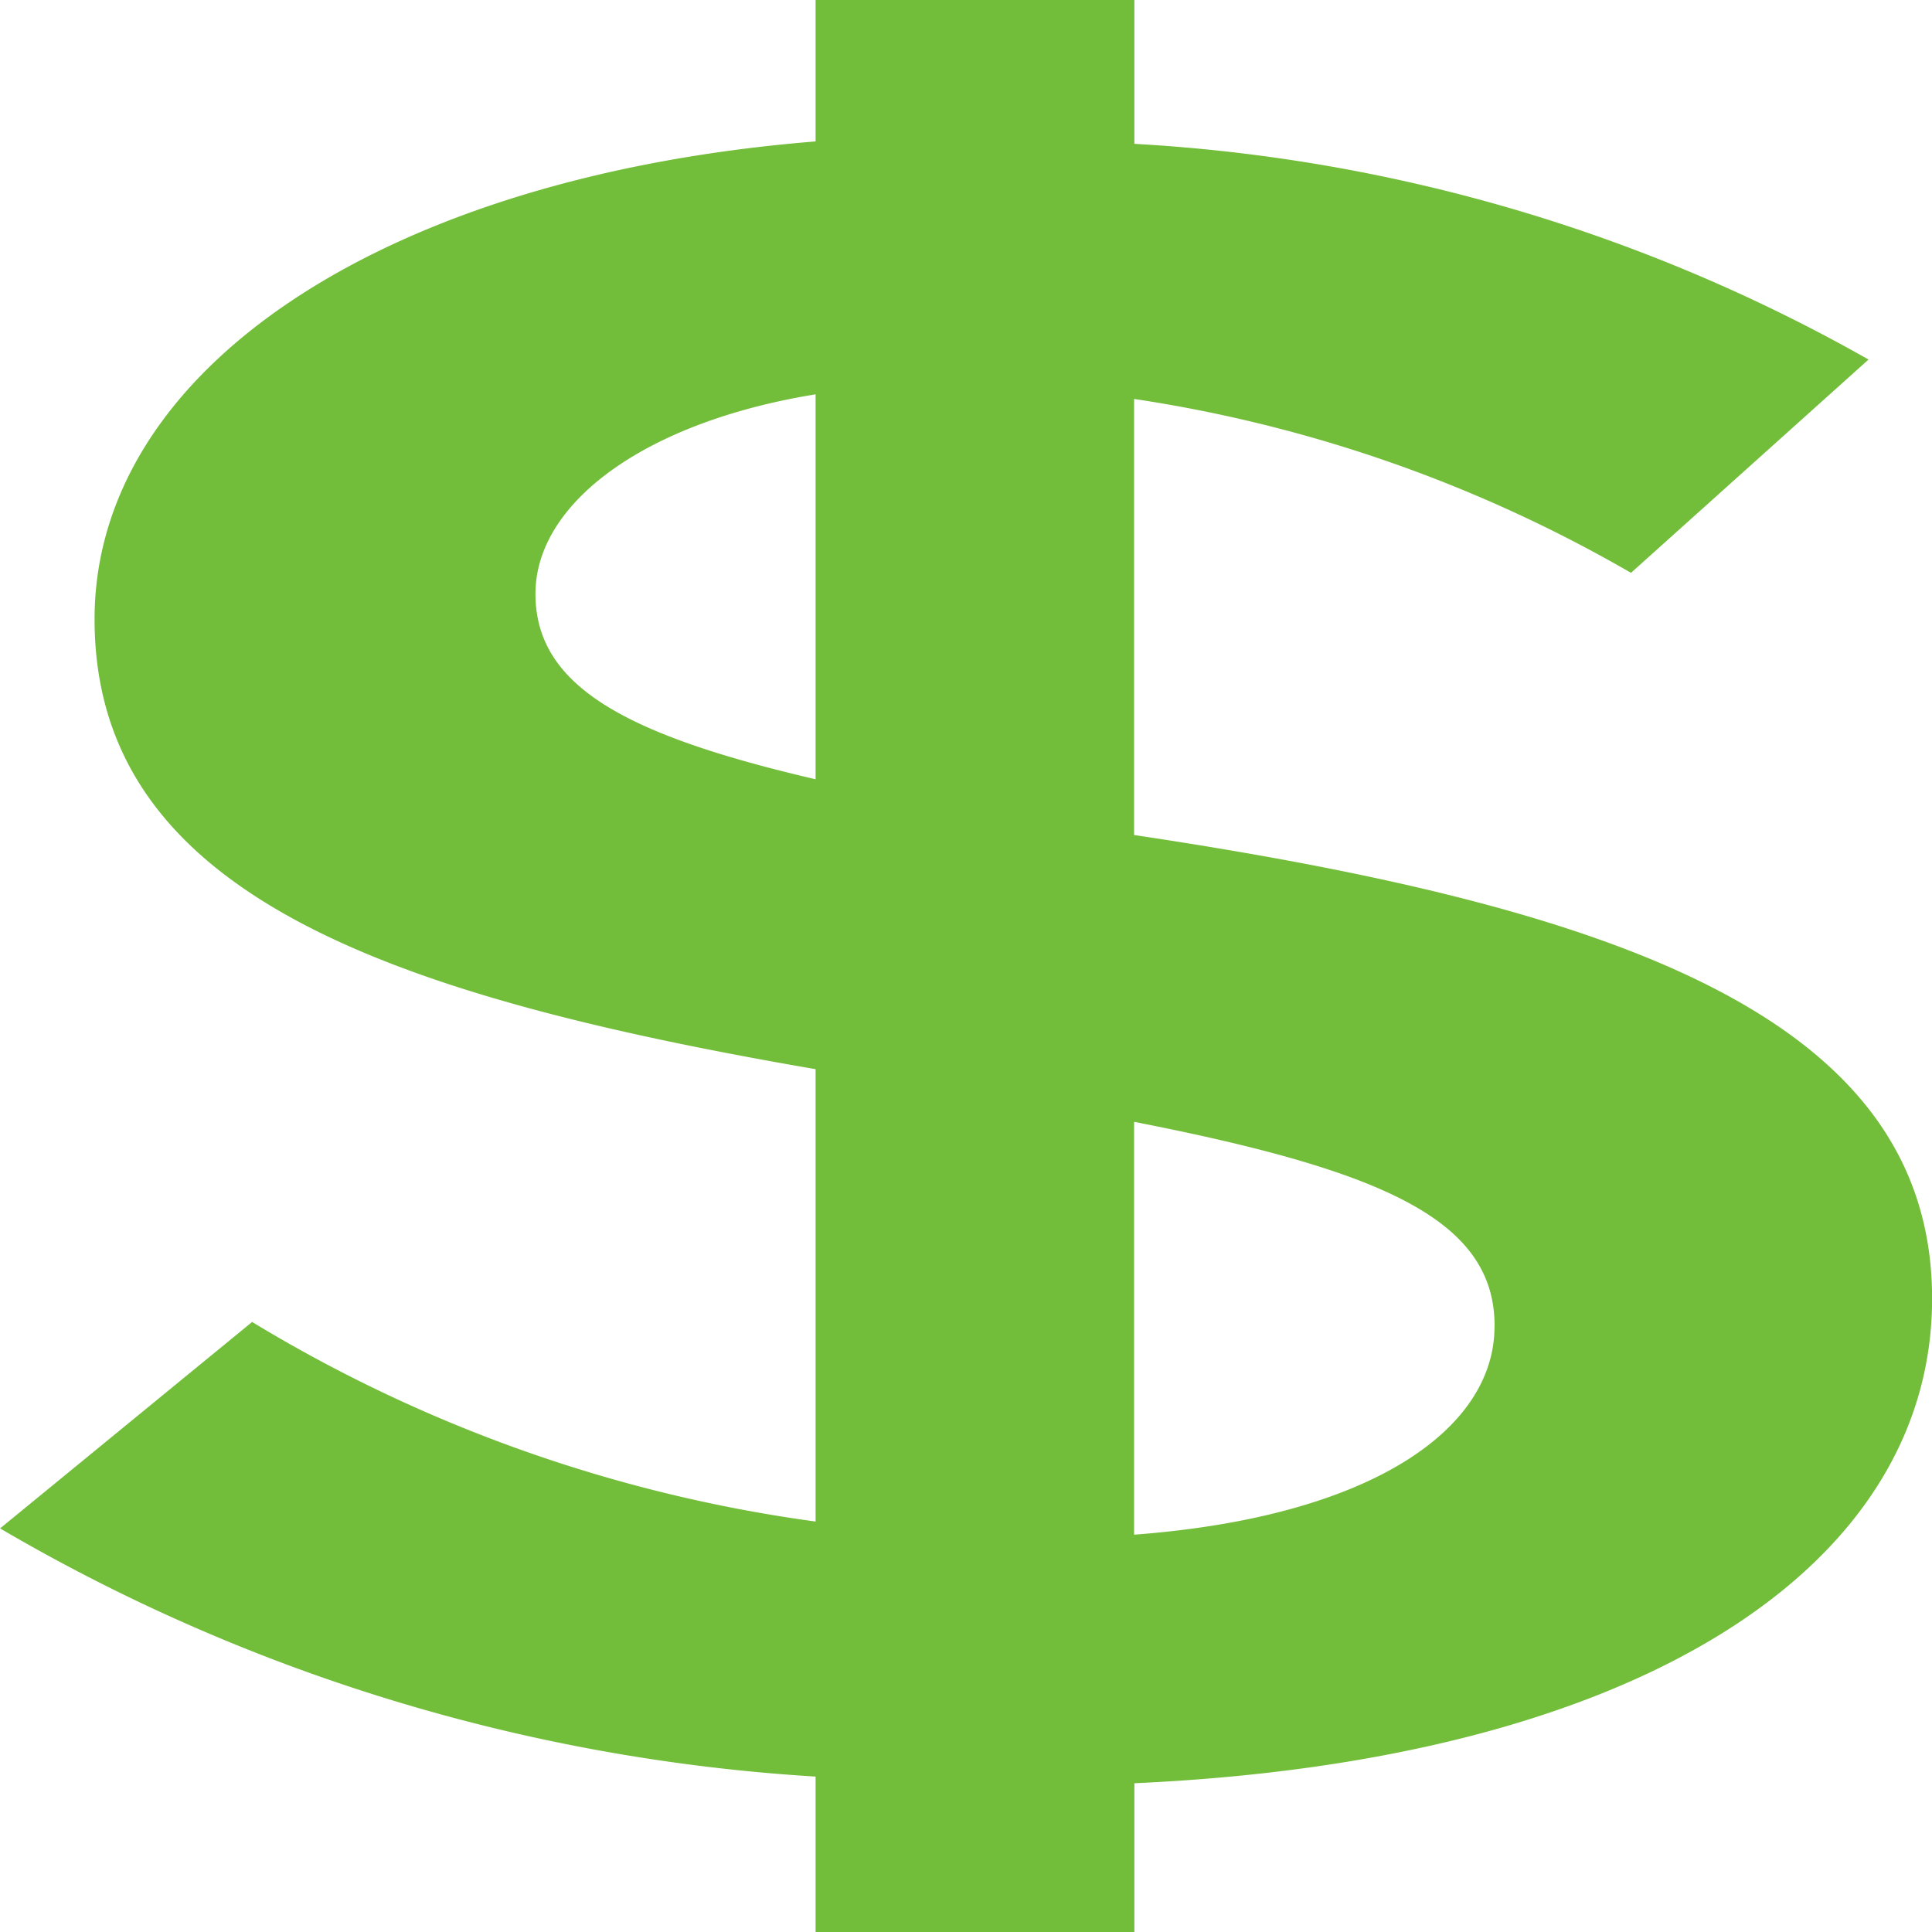 <svg xmlns="http://www.w3.org/2000/svg" width="20" height="20" viewBox="0 0 20 20">
  <path id="dollar-symbol" d="M37.6,24.9V26.44H34.3V24.831a18.962,18.962,0,0,1-8.442-2.569l2.609-2.137A15.187,15.187,0,0,0,34.3,22.191V17.508c-4.457-.768-7.464-1.824-7.464-4.658,0-2.593,3.007-4.587,7.464-4.946V6.44h3.3V7.929A17.376,17.376,0,0,1,45.2,10.162L42.741,12.37a14.581,14.581,0,0,0-5.144-1.8v4.514c4.964.744,8.261,1.873,8.261,4.8C45.857,22.647,42.85,24.663,37.6,24.9Zm-3.3-10.4V10.522c-1.775.288-2.9,1.128-2.9,2.065C31.4,13.547,32.342,14.051,34.3,14.507Zm7.029,5.666c0-1.1-1.16-1.609-3.732-2.113v4.274C40.06,22.142,41.328,21.23,41.328,20.173Z" transform="translate(-25.857 -6.44)" fill="#72bd39"/>
</svg>
